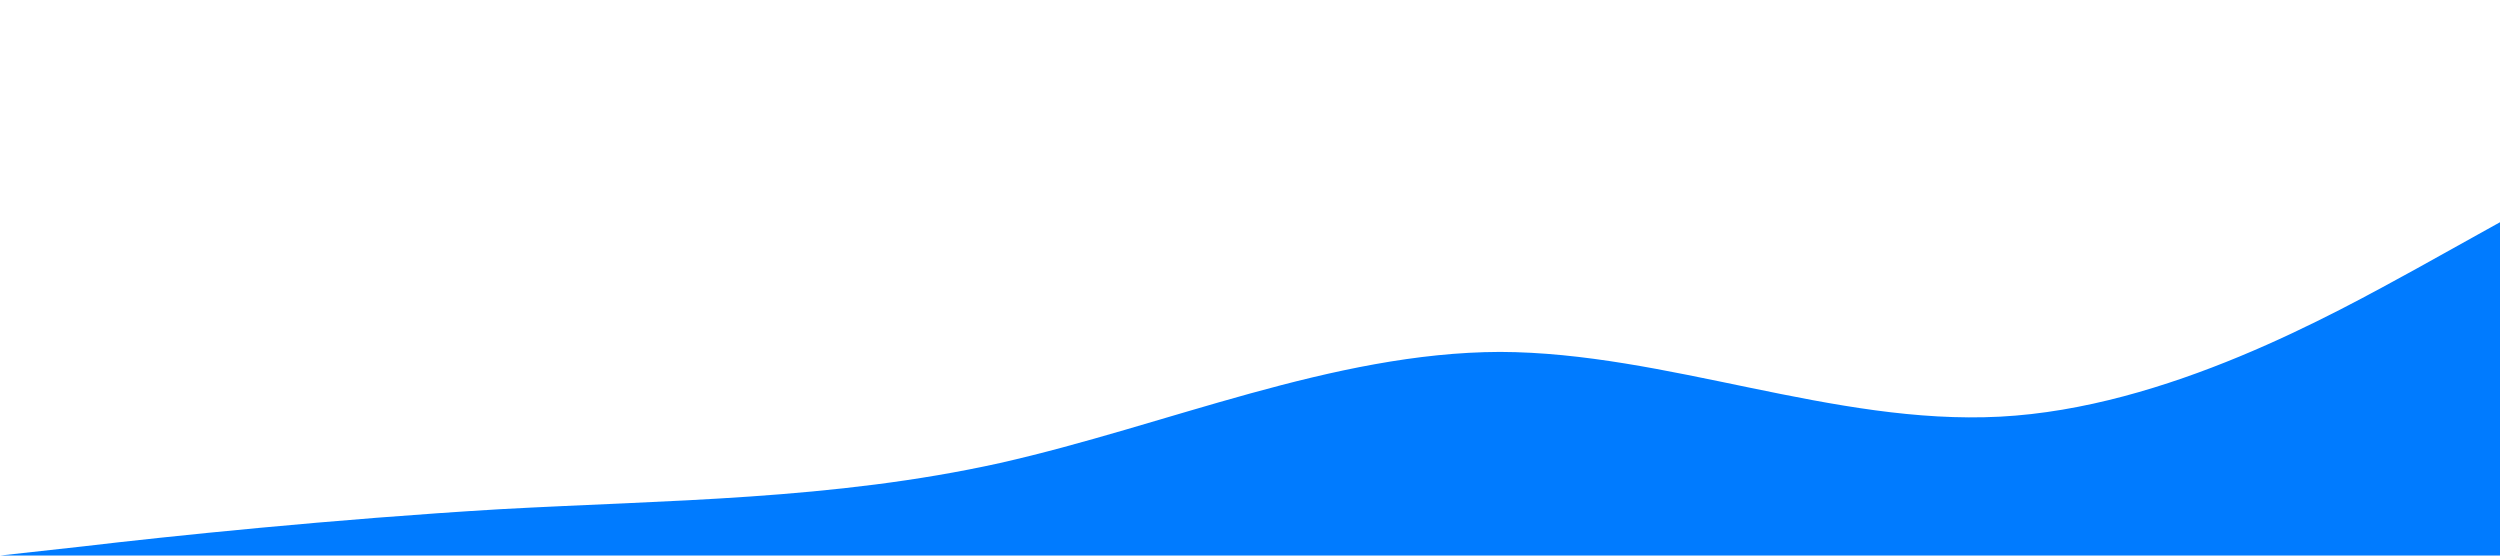 <svg width="100%" height="100%" viewBox="0 0 1440 320" xmlns="http://www.w3.org/2000/svg">
  <path fill="#007bff" fill-opacity="1" d="M0,320L48,314.7C96,309,192,299,288,293.3C384,288,480,288,576,266.7C672,245,768,203,864,202.7C960,203,1056,245,1152,240C1248,235,1344,181,1392,154.7L1440,128L1440,320L1392,320C1344,320,1248,320,1152,320C1056,320,960,320,864,320C768,320,672,320,576,320C480,320,384,320,288,320C192,320,96,320,48,320L0,320Z"></path>
</svg>
